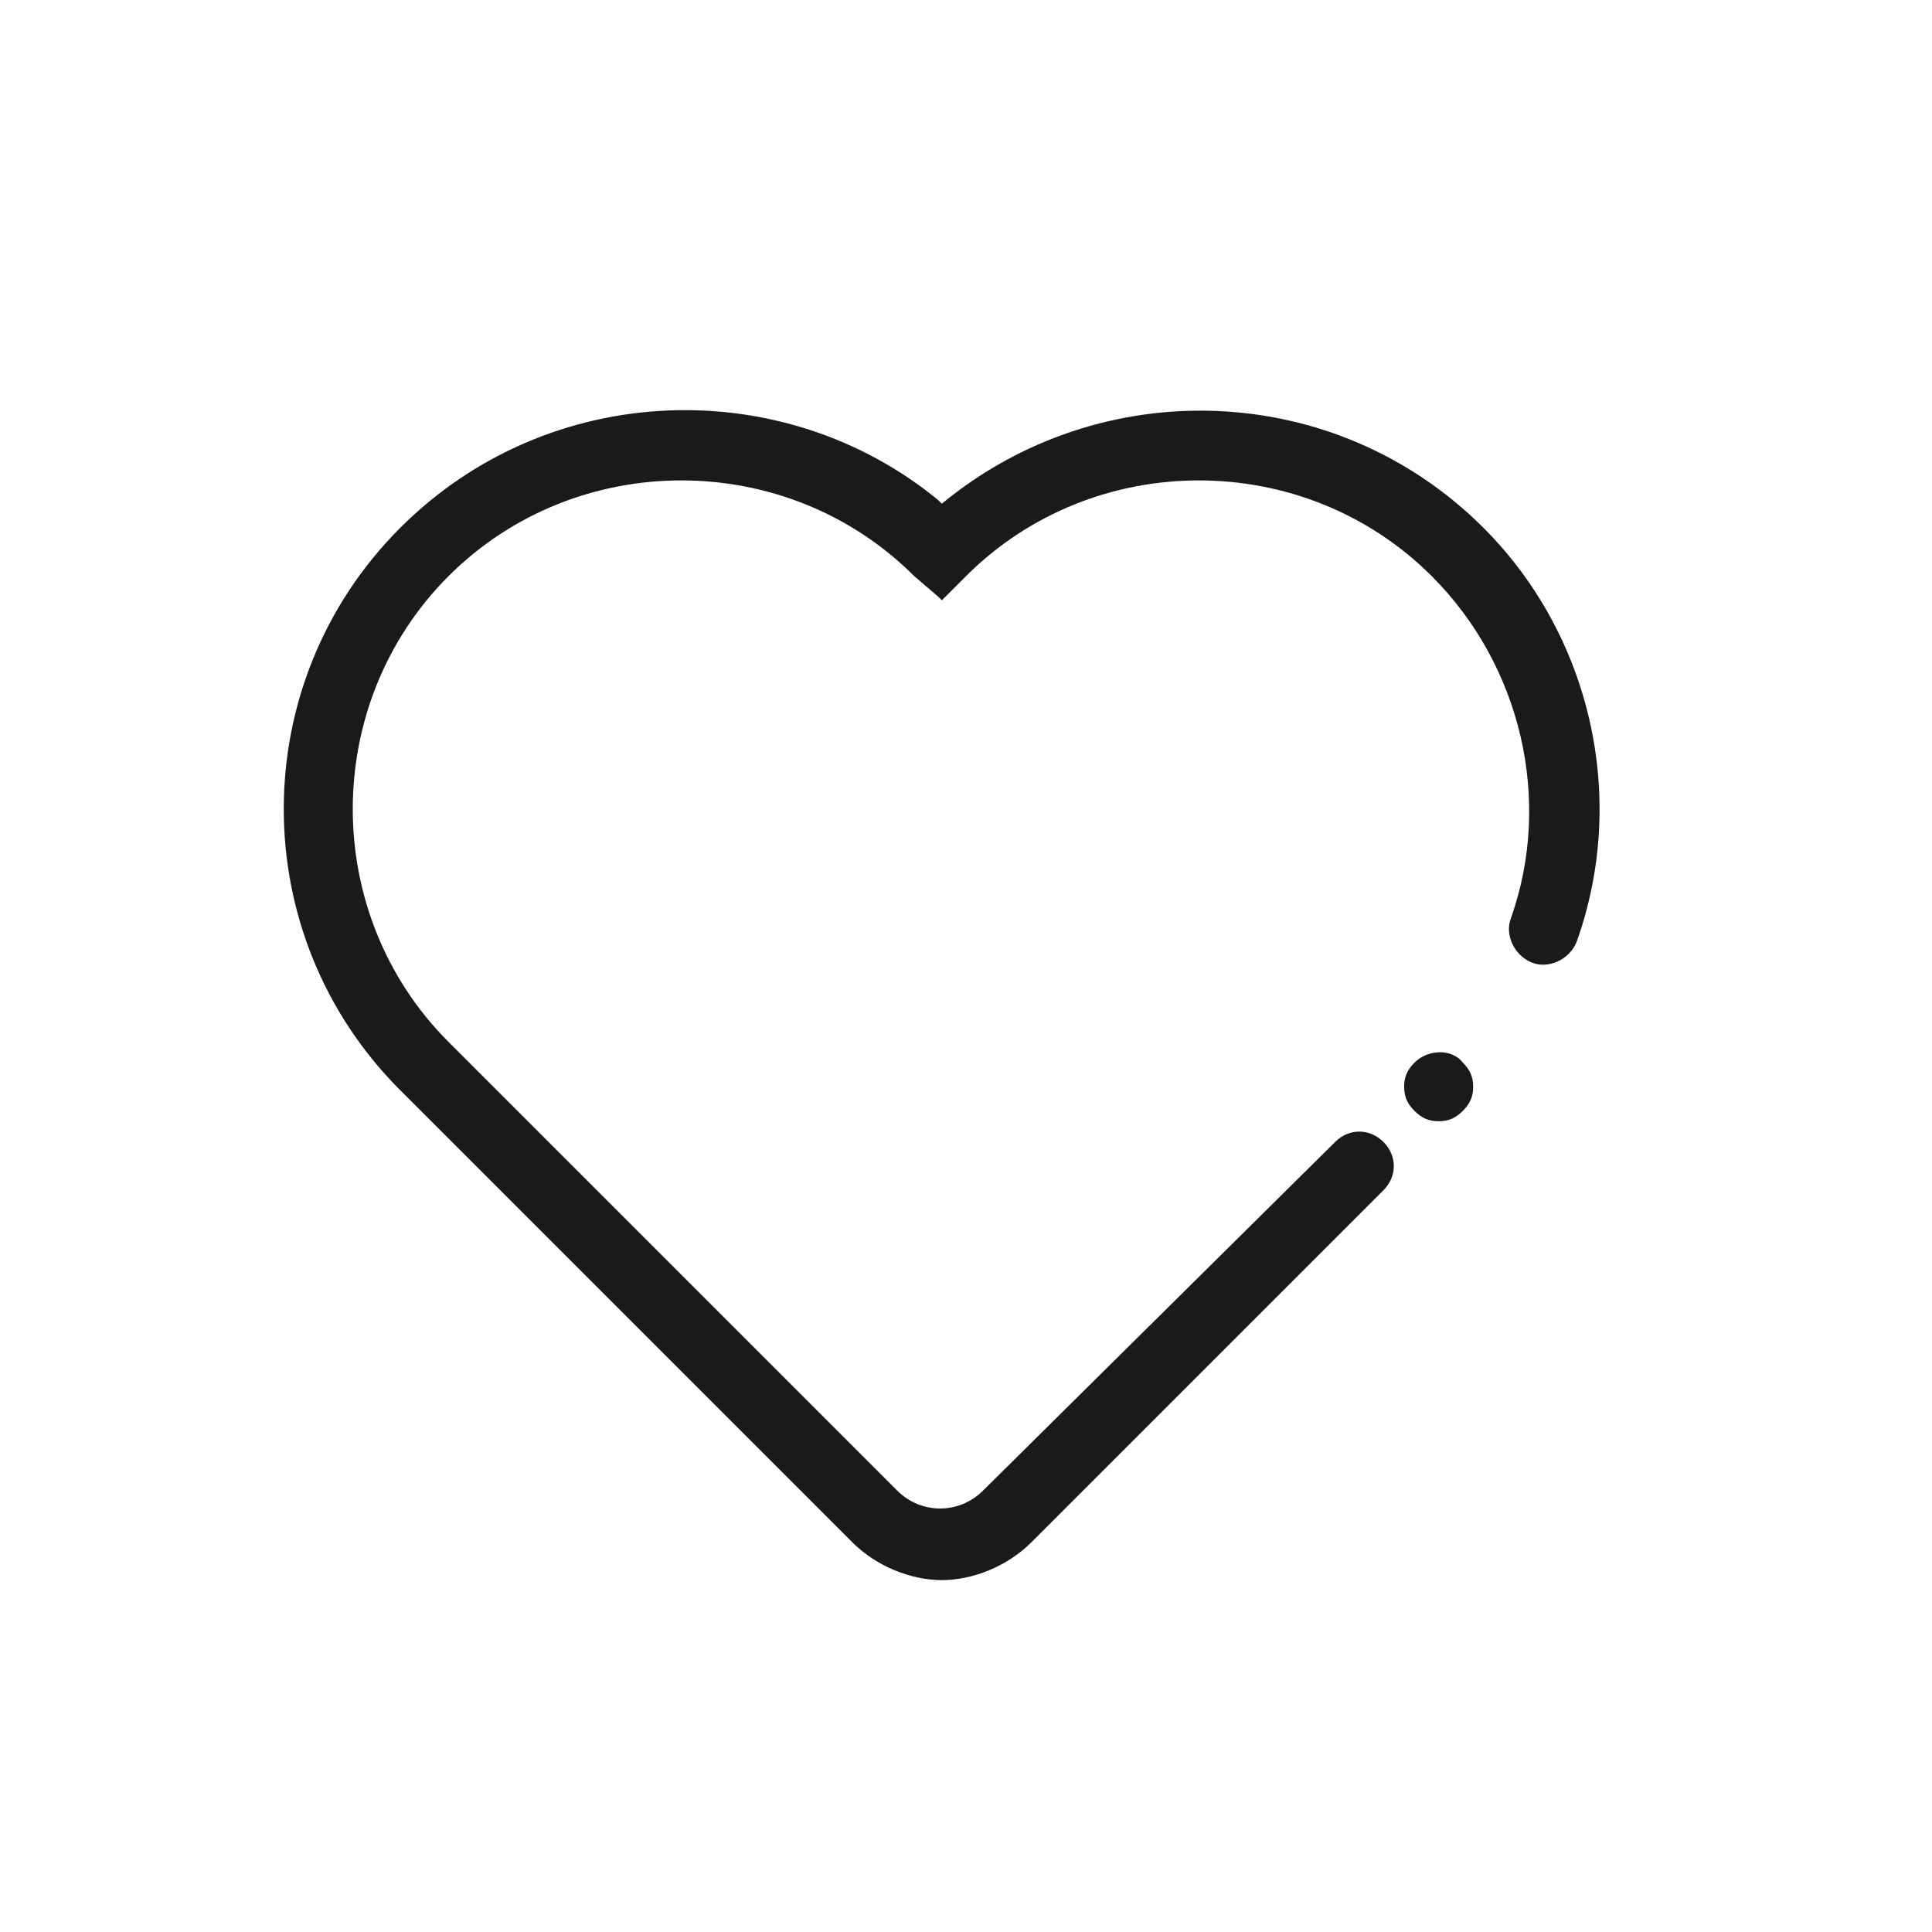 <svg class="icon" style="width: 1em; height: 1em;vertical-align: middle;fill: currentColor;overflow: hidden;" viewBox="0 0 1024 1024" version="1.1" xmlns="http://www.w3.org/2000/svg" p-id="1589"><path d="M749.714 563.2c-3.657 3.657-5.486 7.314-5.486 12.8 0 5.486 1.829 9.143 5.486 12.8 3.657 3.657 7.314 5.486 12.8 5.486 5.486 0 9.143-1.829 12.8-5.486 3.657-3.657 5.486-7.314 5.486-12.8 0-5.486-1.829-9.143-5.486-12.8-5.486-7.314-18.286-7.314-25.6 0z" fill="#1A1A1A" p-id="1590"></path><path d="M786.286 279.771C707.657 201.143 583.314 197.486 499.2 266.971l-1.829-1.829c-82.286-67.657-206.629-64-285.257 14.629-82.286 82.286-82.286 215.771 0 298.057l239.543 239.543c12.8 12.8 31.086 20.114 47.543 20.114s34.743-7.314 47.543-20.114l186.514-186.514c7.314-7.314 7.314-18.286 0-25.6s-18.286-7.314-25.6 0L521.143 789.943c-12.8 12.8-32.914 12.8-45.714 0l-237.714-237.714c-67.657-67.657-67.657-179.2 0-246.857 67.657-67.657 179.2-67.657 246.857 0l12.8 10.971 1.829 1.829 12.8-12.8c67.657-67.657 179.2-67.657 246.857 0 47.543 47.543 64 118.857 42.057 181.029-3.657 9.143 1.829 20.114 10.971 23.771 9.143 3.657 20.114-1.829 23.771-10.971 27.429-76.8 7.314-162.743-49.371-219.429z" fill="#1A1A1A" p-id="1591"></path></svg>